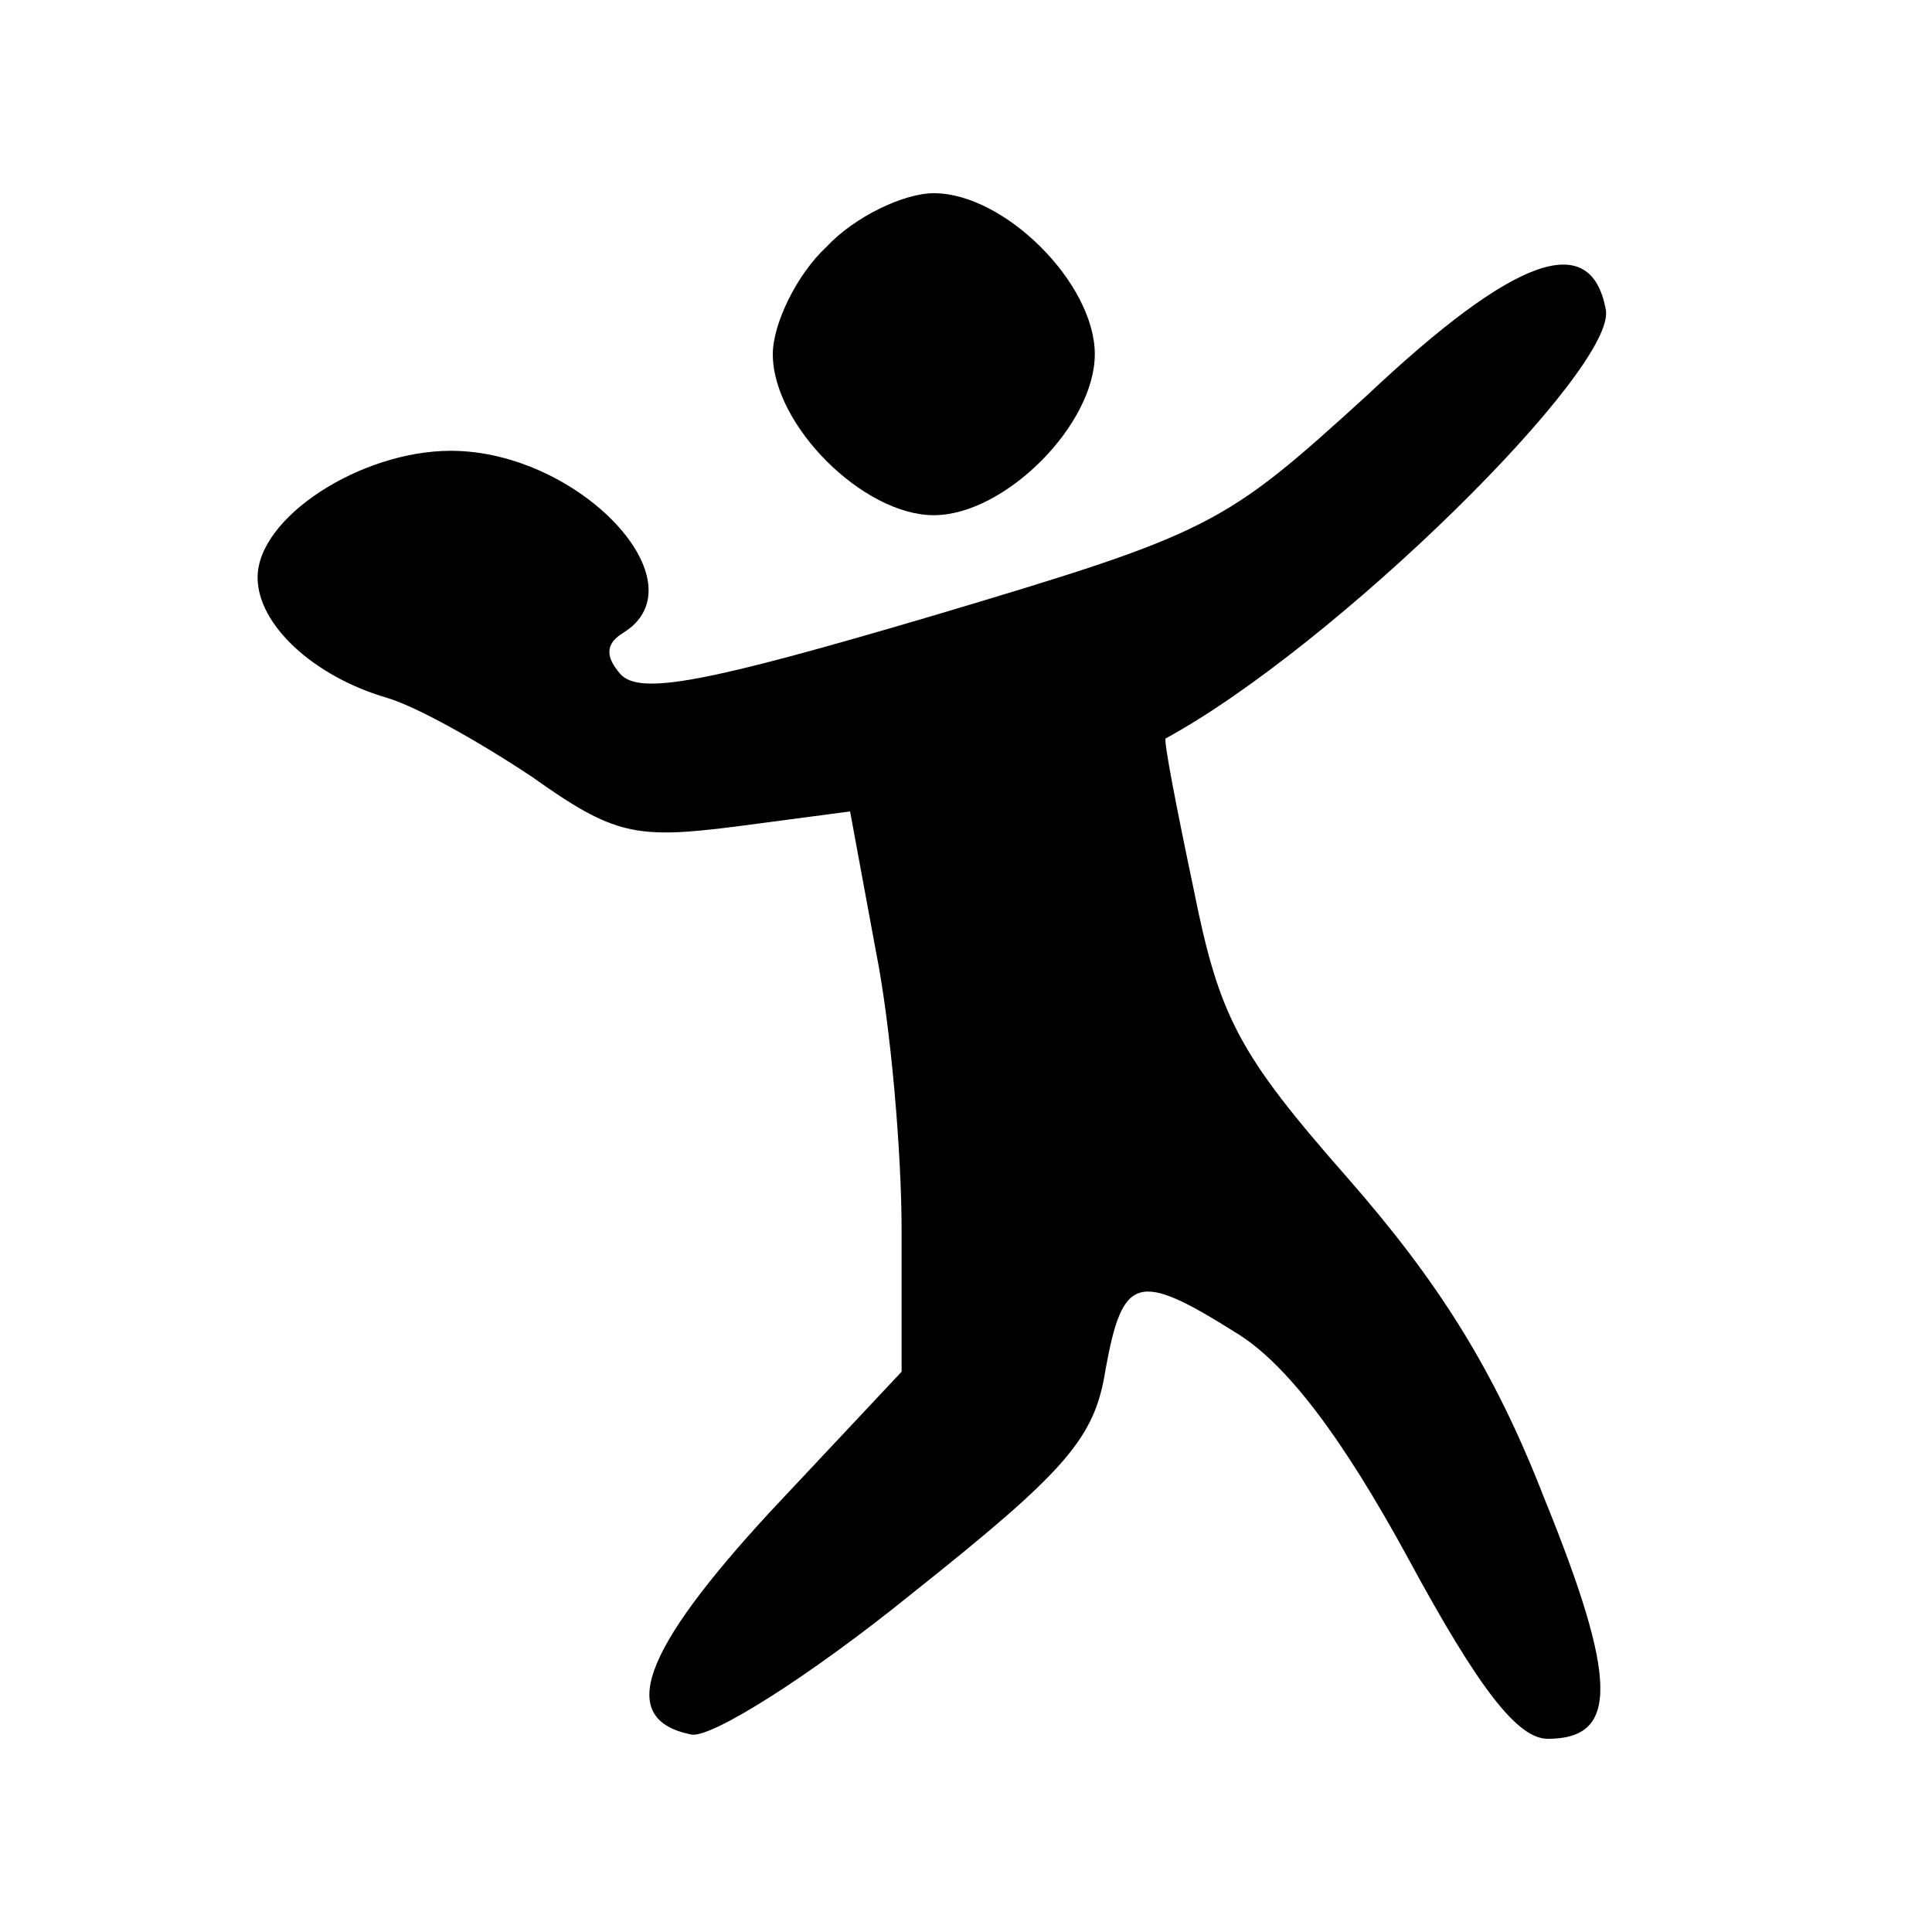 <?xml version="1.0" standalone="no"?>
<!DOCTYPE svg PUBLIC "-//W3C//DTD SVG 20010904//EN"
 "http://www.w3.org/TR/2001/REC-SVG-20010904/DTD/svg10.dtd">
<svg version="1.0" xmlns="http://www.w3.org/2000/svg"
 width="90pt" height="90pt" viewBox="0 0 90 90"
 preserveAspectRatio="xMidYMid meet">

<g transform="translate(0,90) scale(0.1,-0.1)"
fill="#000000" stroke="none">
<path d="M385 785 c-14 -13 -25 -36 -25 -50 0 -33 42 -75 75 -75 33 0 75 42
75 75 0 33 -42 75 -75 75 -14 0 -37 -11 -50 -25z"/>
<path d="M637 716 c-67 -61 -72 -64 -203 -103 -105 -31 -136 -37 -145 -27 -7
8 -7 14 1 19 38 23 -20 85 -80 85 -42 0 -90 -31 -90 -59 0 -22 26 -46 60 -56
14 -4 44 -21 68 -37 38 -27 48 -29 95 -23 l53 7 12 -65 c7 -35 12 -94 12 -130
l0 -66 -61 -65 c-60 -65 -72 -97 -37 -104 9 -2 55 27 102 65 73 58 86 73 91
105 8 44 15 46 61 17 23 -14 49 -48 80 -105 33 -61 51 -84 65 -84 33 0 33 27
-2 113 -23 59 -49 100 -91 148 -51 58 -60 75 -72 135 -8 38 -14 69 -13 70 79
43 211 173 205 200 -7 37 -42 25 -111 -40z"/>
</g>
</svg>

